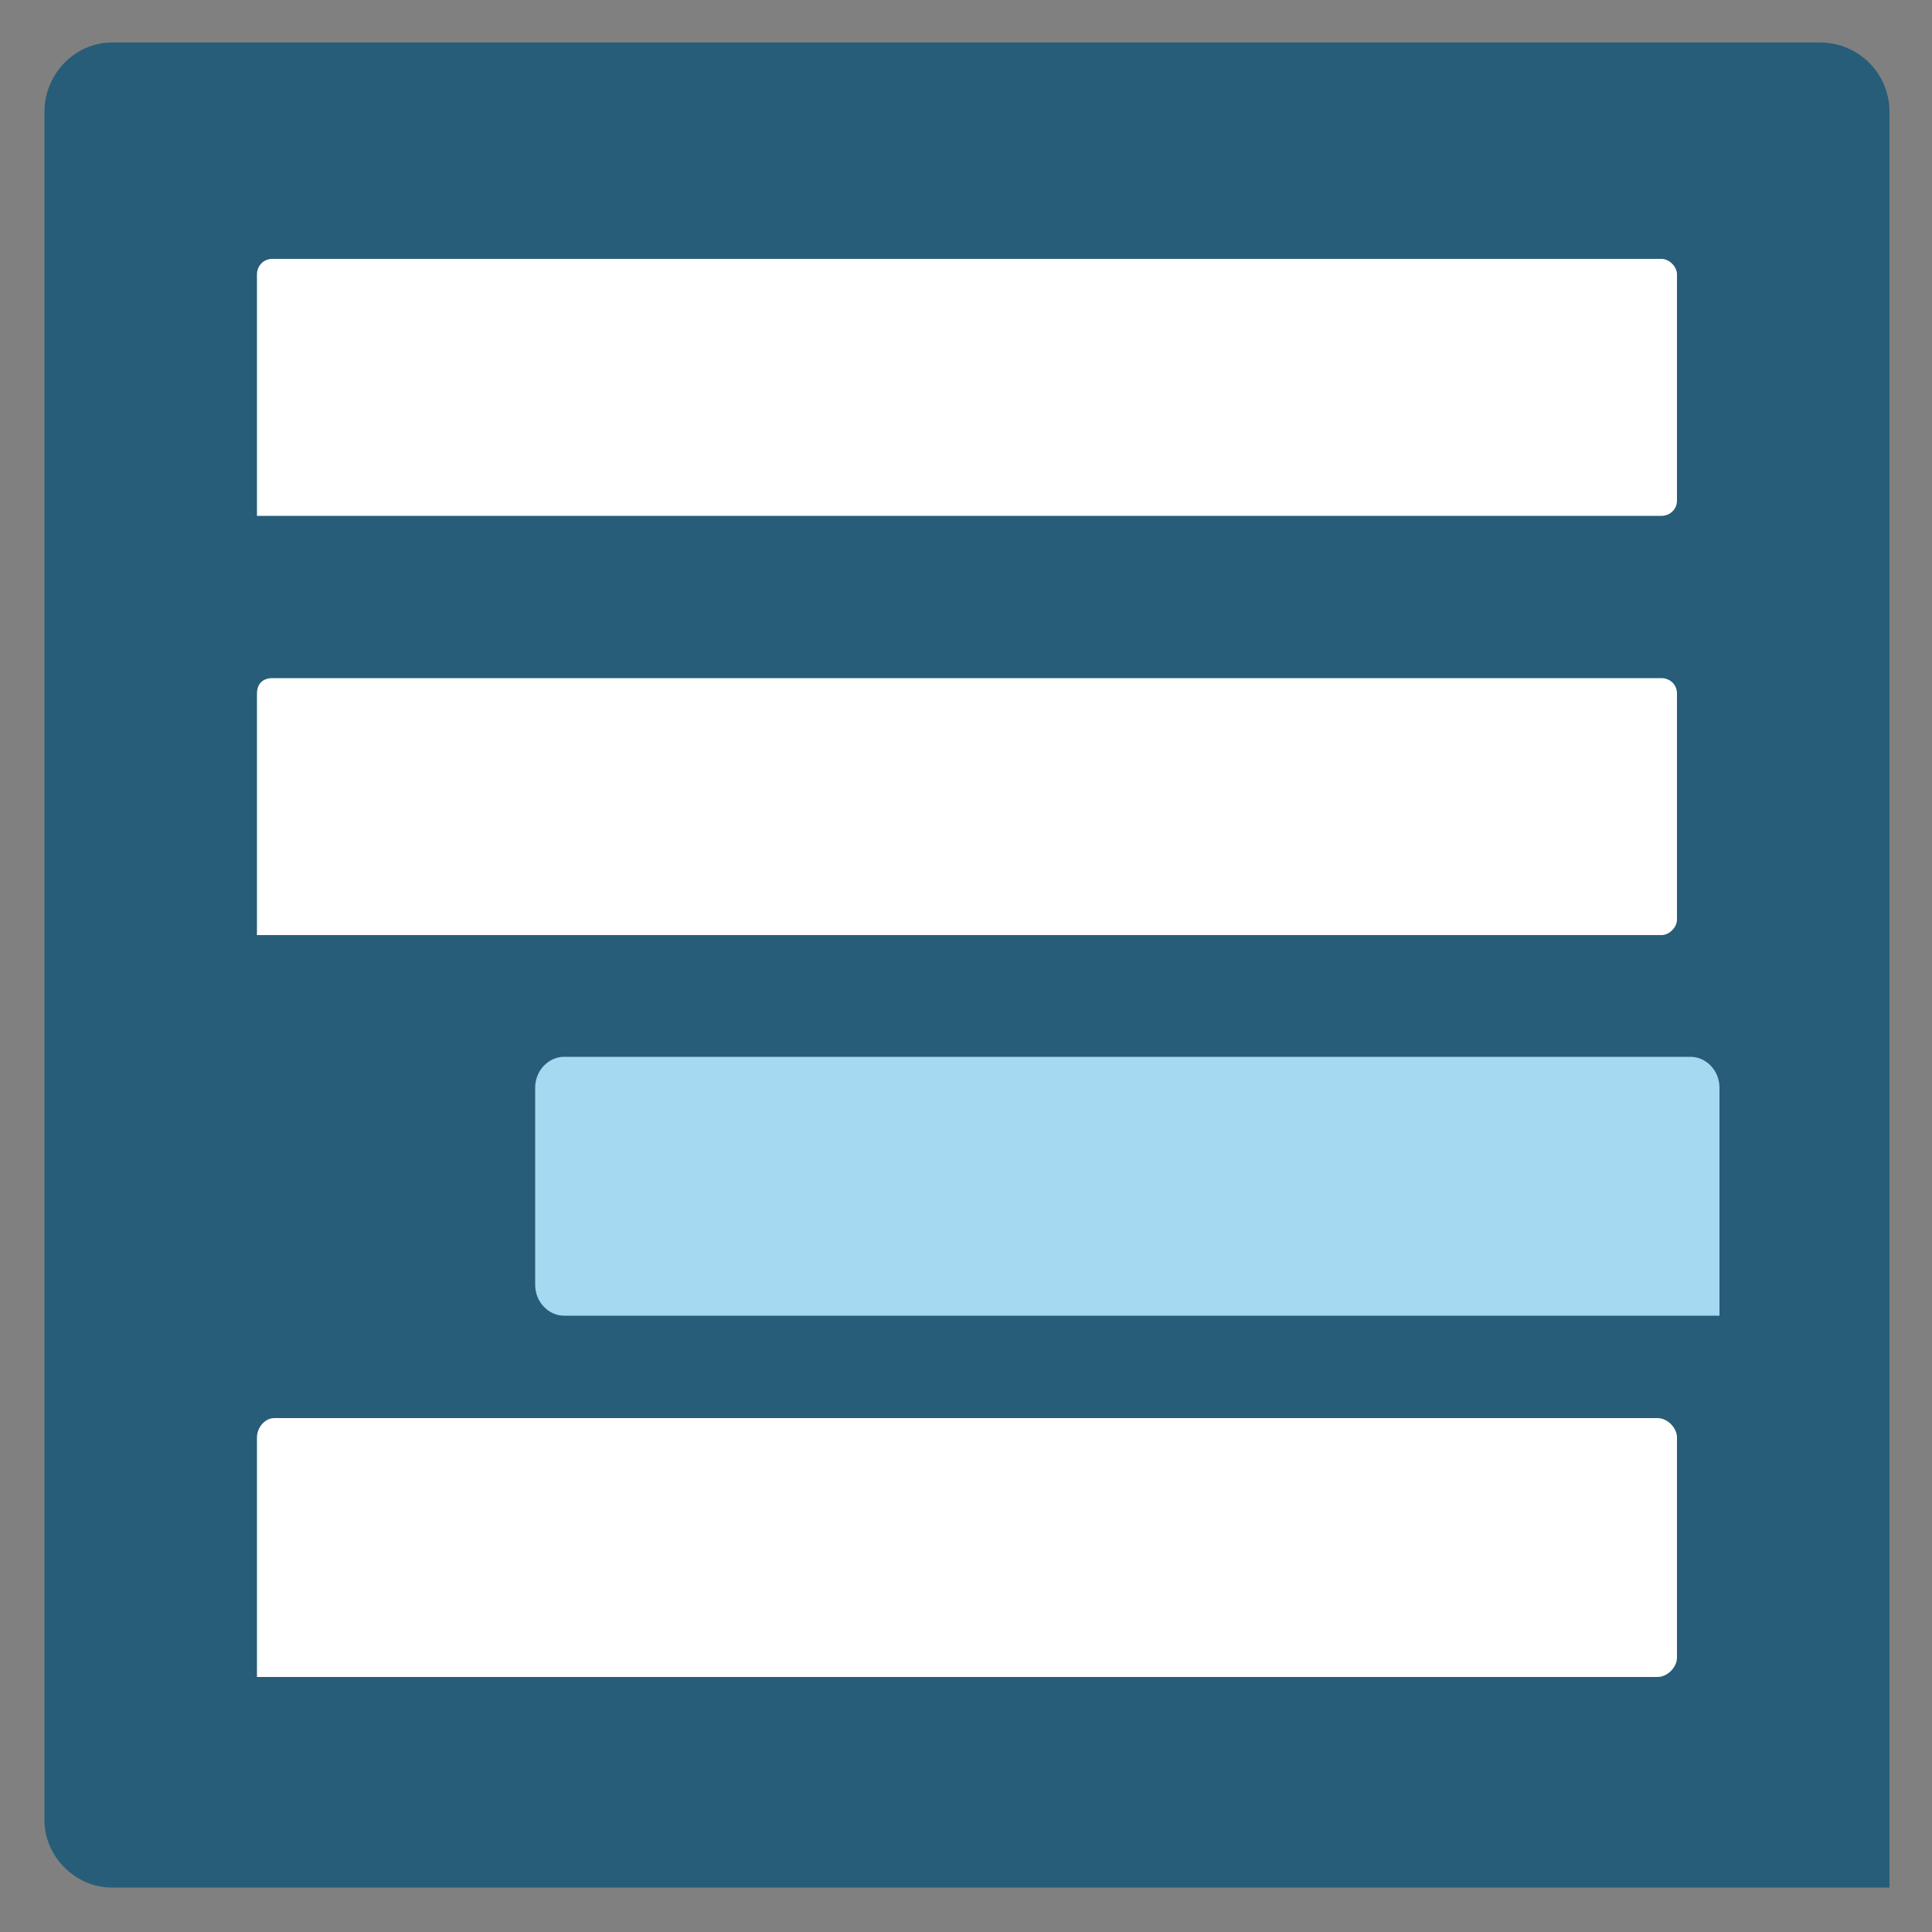 <svg xmlns="http://www.w3.org/2000/svg" id="Layer_1" x="0" y="0" version="1.1" viewBox="0 0 1000 1000" xml:space="preserve"><rect x="0" y="0" width="1000" height="1000" fill="#808080" stroke="none"/><style>.st1{fill:#fff}</style><path fill="#275d78" d="M978 977H58c-19 0-35-16-35-35V58c0-20 16-36 35-36h884c20 0 36 16 36 36v919z"/><path d="M860 267H133V142c0-4 3-8 8-8h719c4 0 8 4 8 8v117c0 5-4 8-8 8zM860 484H133V359c0-5 3-8 8-8h719c4 0 8 3 8 8v117c0 4-4 8-8 8zM858 868H133V744c0-5 4-10 9-10h716c5 0 10 5 10 10v114c0 5-5 10-10 10z" class="st1"/><path fill="#a4d9f1" d="M890 681H292c-8 0-15-7-15-16V563c0-9 7-16 15-16h583c8 0 15 7 15 16v118z"/></svg>
